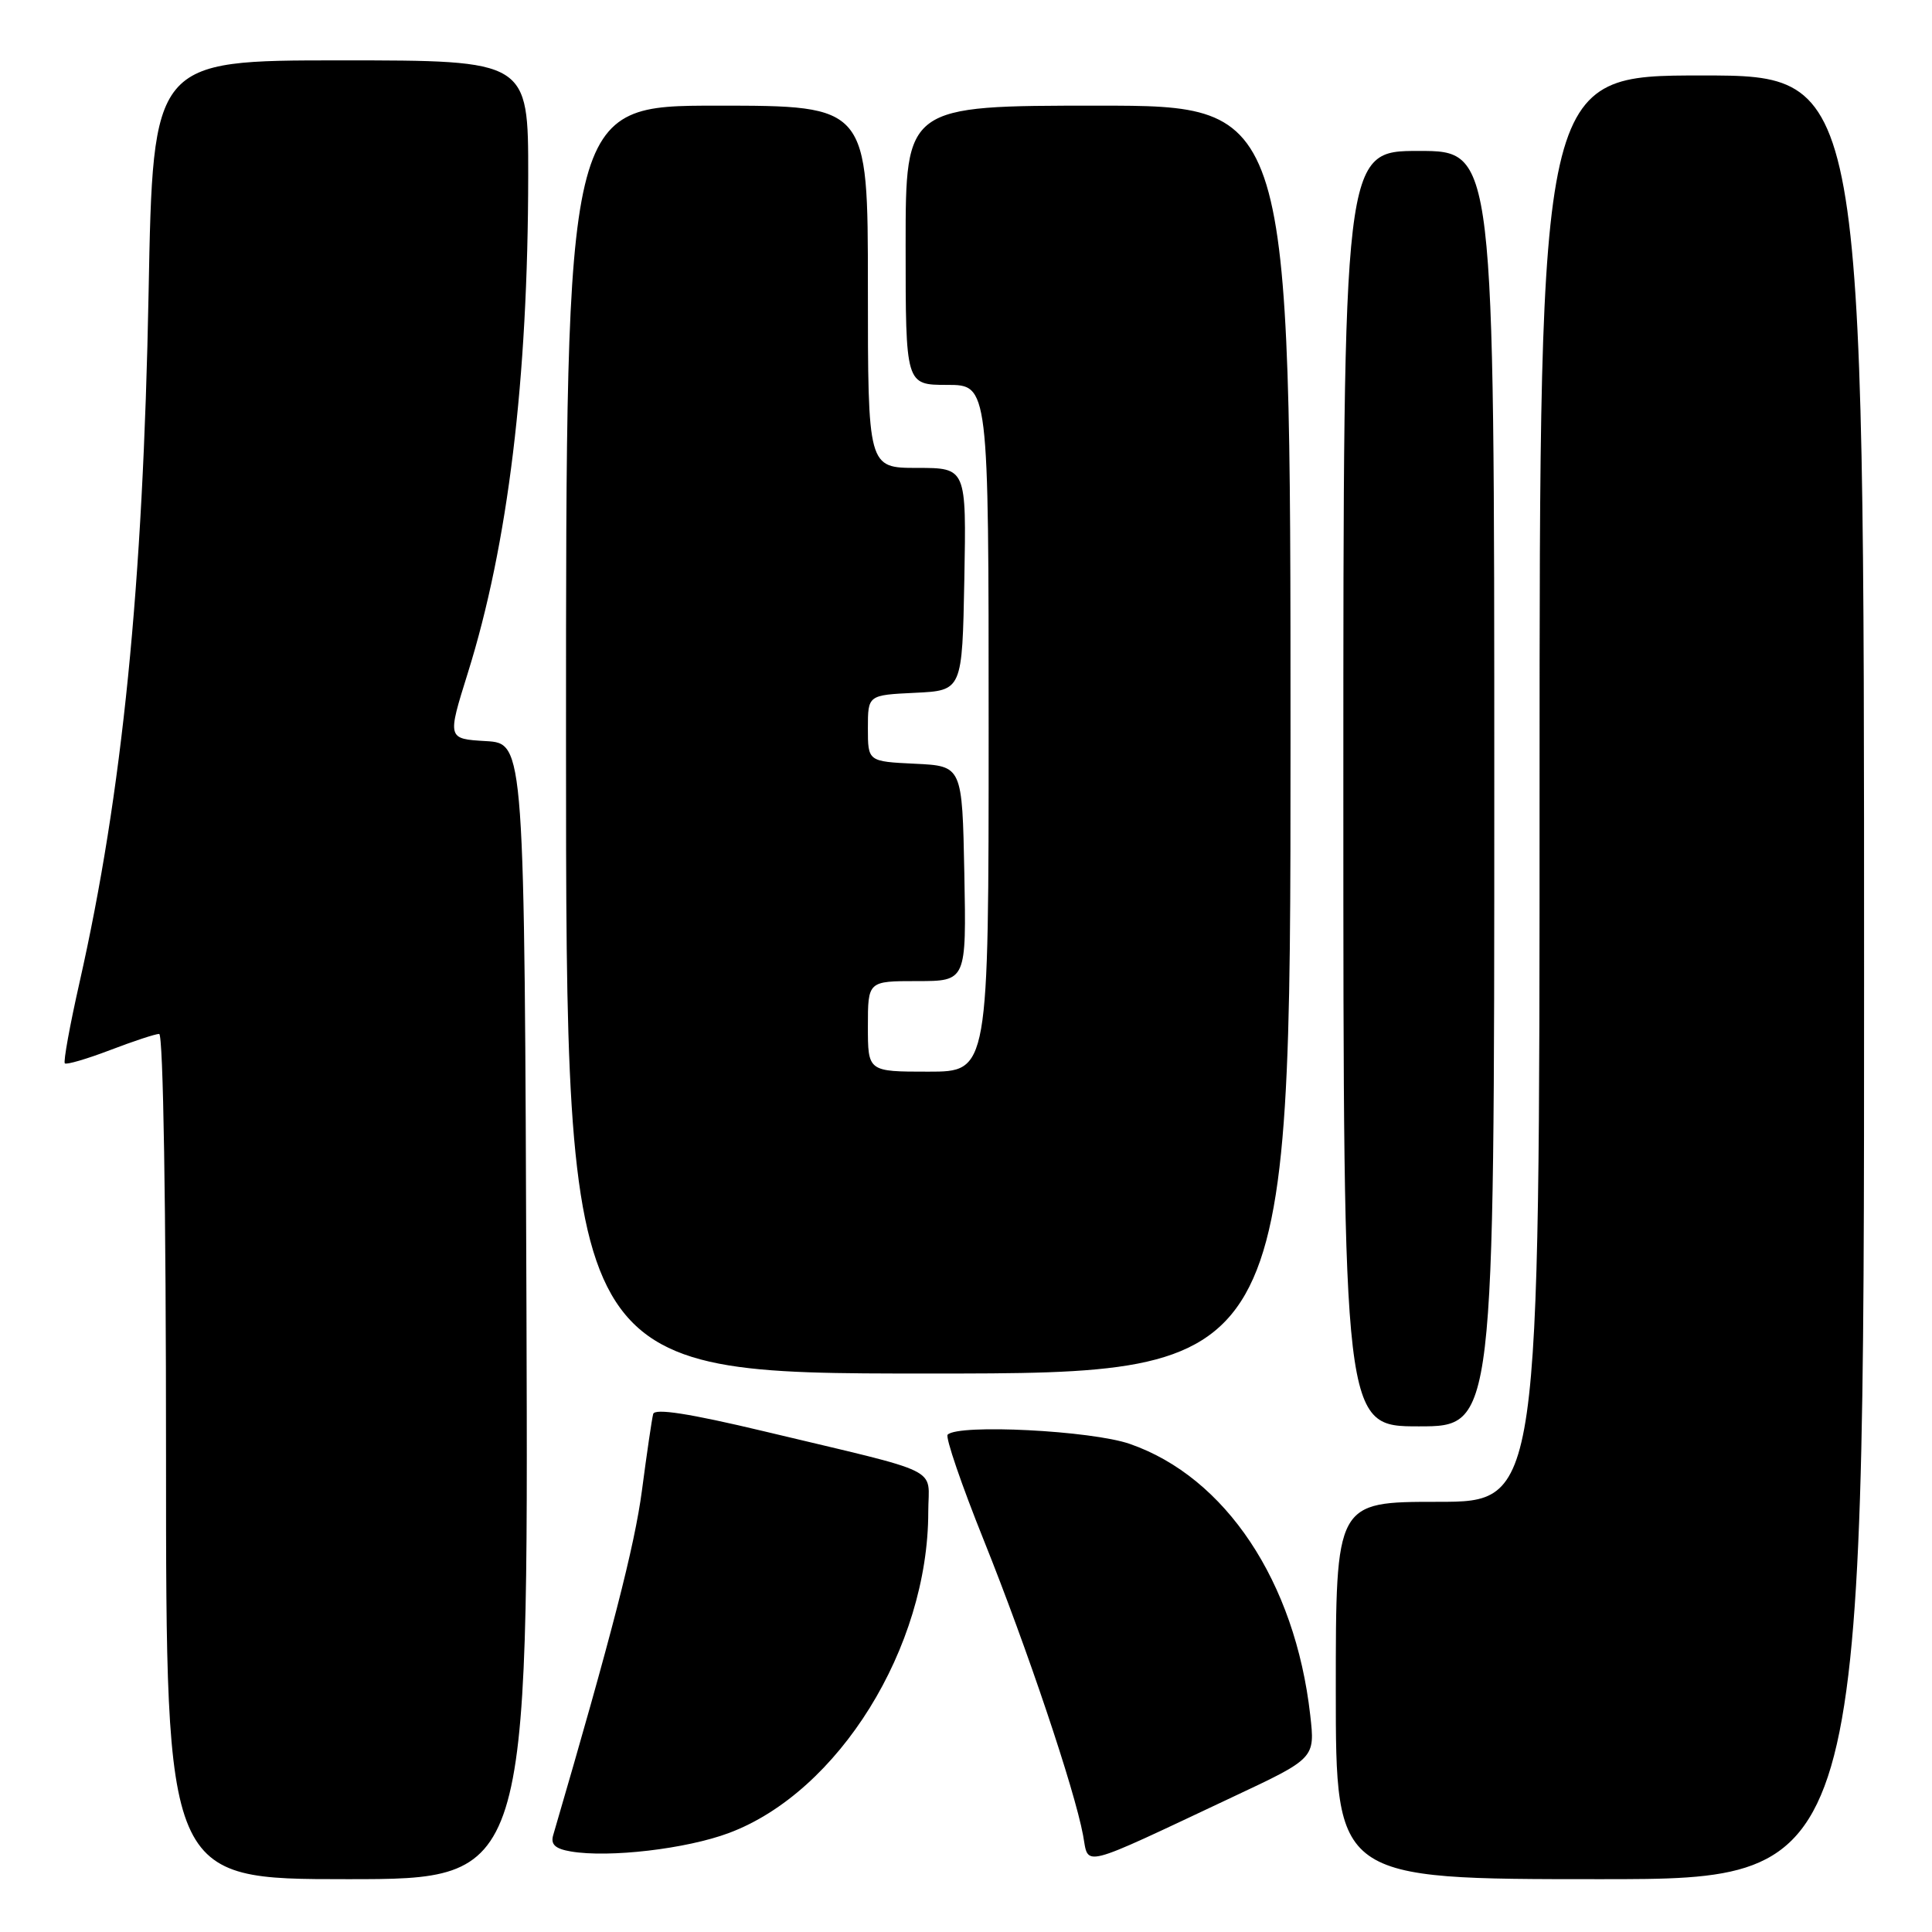 <?xml version="1.0" encoding="UTF-8" standalone="no"?>
<!DOCTYPE svg PUBLIC "-//W3C//DTD SVG 1.1//EN" "http://www.w3.org/Graphics/SVG/1.1/DTD/svg11.dtd" >
<svg xmlns="http://www.w3.org/2000/svg" xmlns:xlink="http://www.w3.org/1999/xlink" version="1.1" viewBox="0 0 256 256">
 <g >
 <path fill="currentColor"
d=" M 69.76 173.75 C 69.50 98.50 69.50 98.50 64.38 98.20 C 59.26 97.90 59.26 97.90 61.98 89.20 C 67.32 72.16 69.97 50.31 69.99 23.25 C 70.00 8.00 70.00 8.00 45.14 8.00 C 20.27 8.00 20.27 8.00 19.69 38.75 C 18.96 77.68 16.22 105.04 10.52 130.26 C 9.25 135.89 8.38 140.68 8.59 140.90 C 8.79 141.11 11.48 140.33 14.57 139.15 C 17.65 137.97 20.59 137.00 21.09 137.00 C 21.63 137.00 22.00 159.98 22.00 193.00 C 22.00 249.00 22.00 249.00 46.01 249.00 C 70.01 249.00 70.01 249.00 69.76 173.75 Z  M 247.00 129.50 C 247.00 10.00 247.00 10.00 225.50 10.00 C 204.00 10.00 204.00 10.00 204.00 104.50 C 204.00 199.00 204.00 199.00 190.50 199.00 C 177.00 199.00 177.00 199.00 177.00 224.00 C 177.00 249.00 177.00 249.00 212.00 249.00 C 247.00 249.00 247.00 249.00 247.00 129.50 Z  M 163.38 238.09 C 174.26 232.98 174.26 232.98 173.61 227.24 C 171.61 209.57 162.40 195.74 149.72 191.33 C 144.65 189.56 127.00 188.66 125.57 190.10 C 125.24 190.42 127.40 196.73 130.37 204.12 C 136.09 218.38 142.38 237.08 143.51 243.17 C 144.30 247.40 142.77 247.79 163.38 238.09 Z  M 96.59 242.88 C 111.11 237.45 123.00 218.30 123.00 200.33 C 123.00 194.24 125.44 195.44 101.18 189.64 C 91.37 187.30 86.76 186.58 86.55 187.36 C 86.38 187.99 85.71 192.55 85.06 197.50 C 84.09 204.85 81.07 216.59 73.30 243.17 C 72.94 244.40 73.57 244.98 75.65 245.33 C 80.71 246.19 90.96 244.99 96.59 242.88 Z  M 198.00 104.50 C 198.00 20.00 198.00 20.00 188.00 20.00 C 178.00 20.00 178.00 20.00 178.00 104.50 C 178.00 189.00 178.00 189.00 188.00 189.00 C 198.00 189.00 198.00 189.00 198.00 104.50 Z  M 171.00 98.00 C 171.00 14.00 171.00 14.00 145.50 14.00 C 120.00 14.00 120.00 14.00 120.00 32.50 C 120.00 51.00 120.00 51.00 125.50 51.00 C 131.00 51.00 131.00 51.00 131.00 96.50 C 131.00 142.00 131.00 142.00 123.00 142.00 C 115.00 142.00 115.00 142.00 115.00 136.00 C 115.00 130.00 115.00 130.00 121.53 130.00 C 128.05 130.00 128.05 130.00 127.78 115.75 C 127.50 101.50 127.50 101.50 121.25 101.20 C 115.00 100.90 115.00 100.90 115.00 96.50 C 115.00 92.10 115.00 92.10 121.25 91.80 C 127.50 91.50 127.50 91.50 127.78 76.75 C 128.05 62.00 128.05 62.00 121.53 62.00 C 115.00 62.00 115.00 62.00 115.00 38.00 C 115.00 14.00 115.00 14.00 95.00 14.00 C 75.00 14.00 75.00 14.00 75.00 98.00 C 75.00 182.00 75.00 182.00 123.00 182.00 C 171.00 182.00 171.00 182.00 171.00 98.00 Z "/>
</g>
</svg>